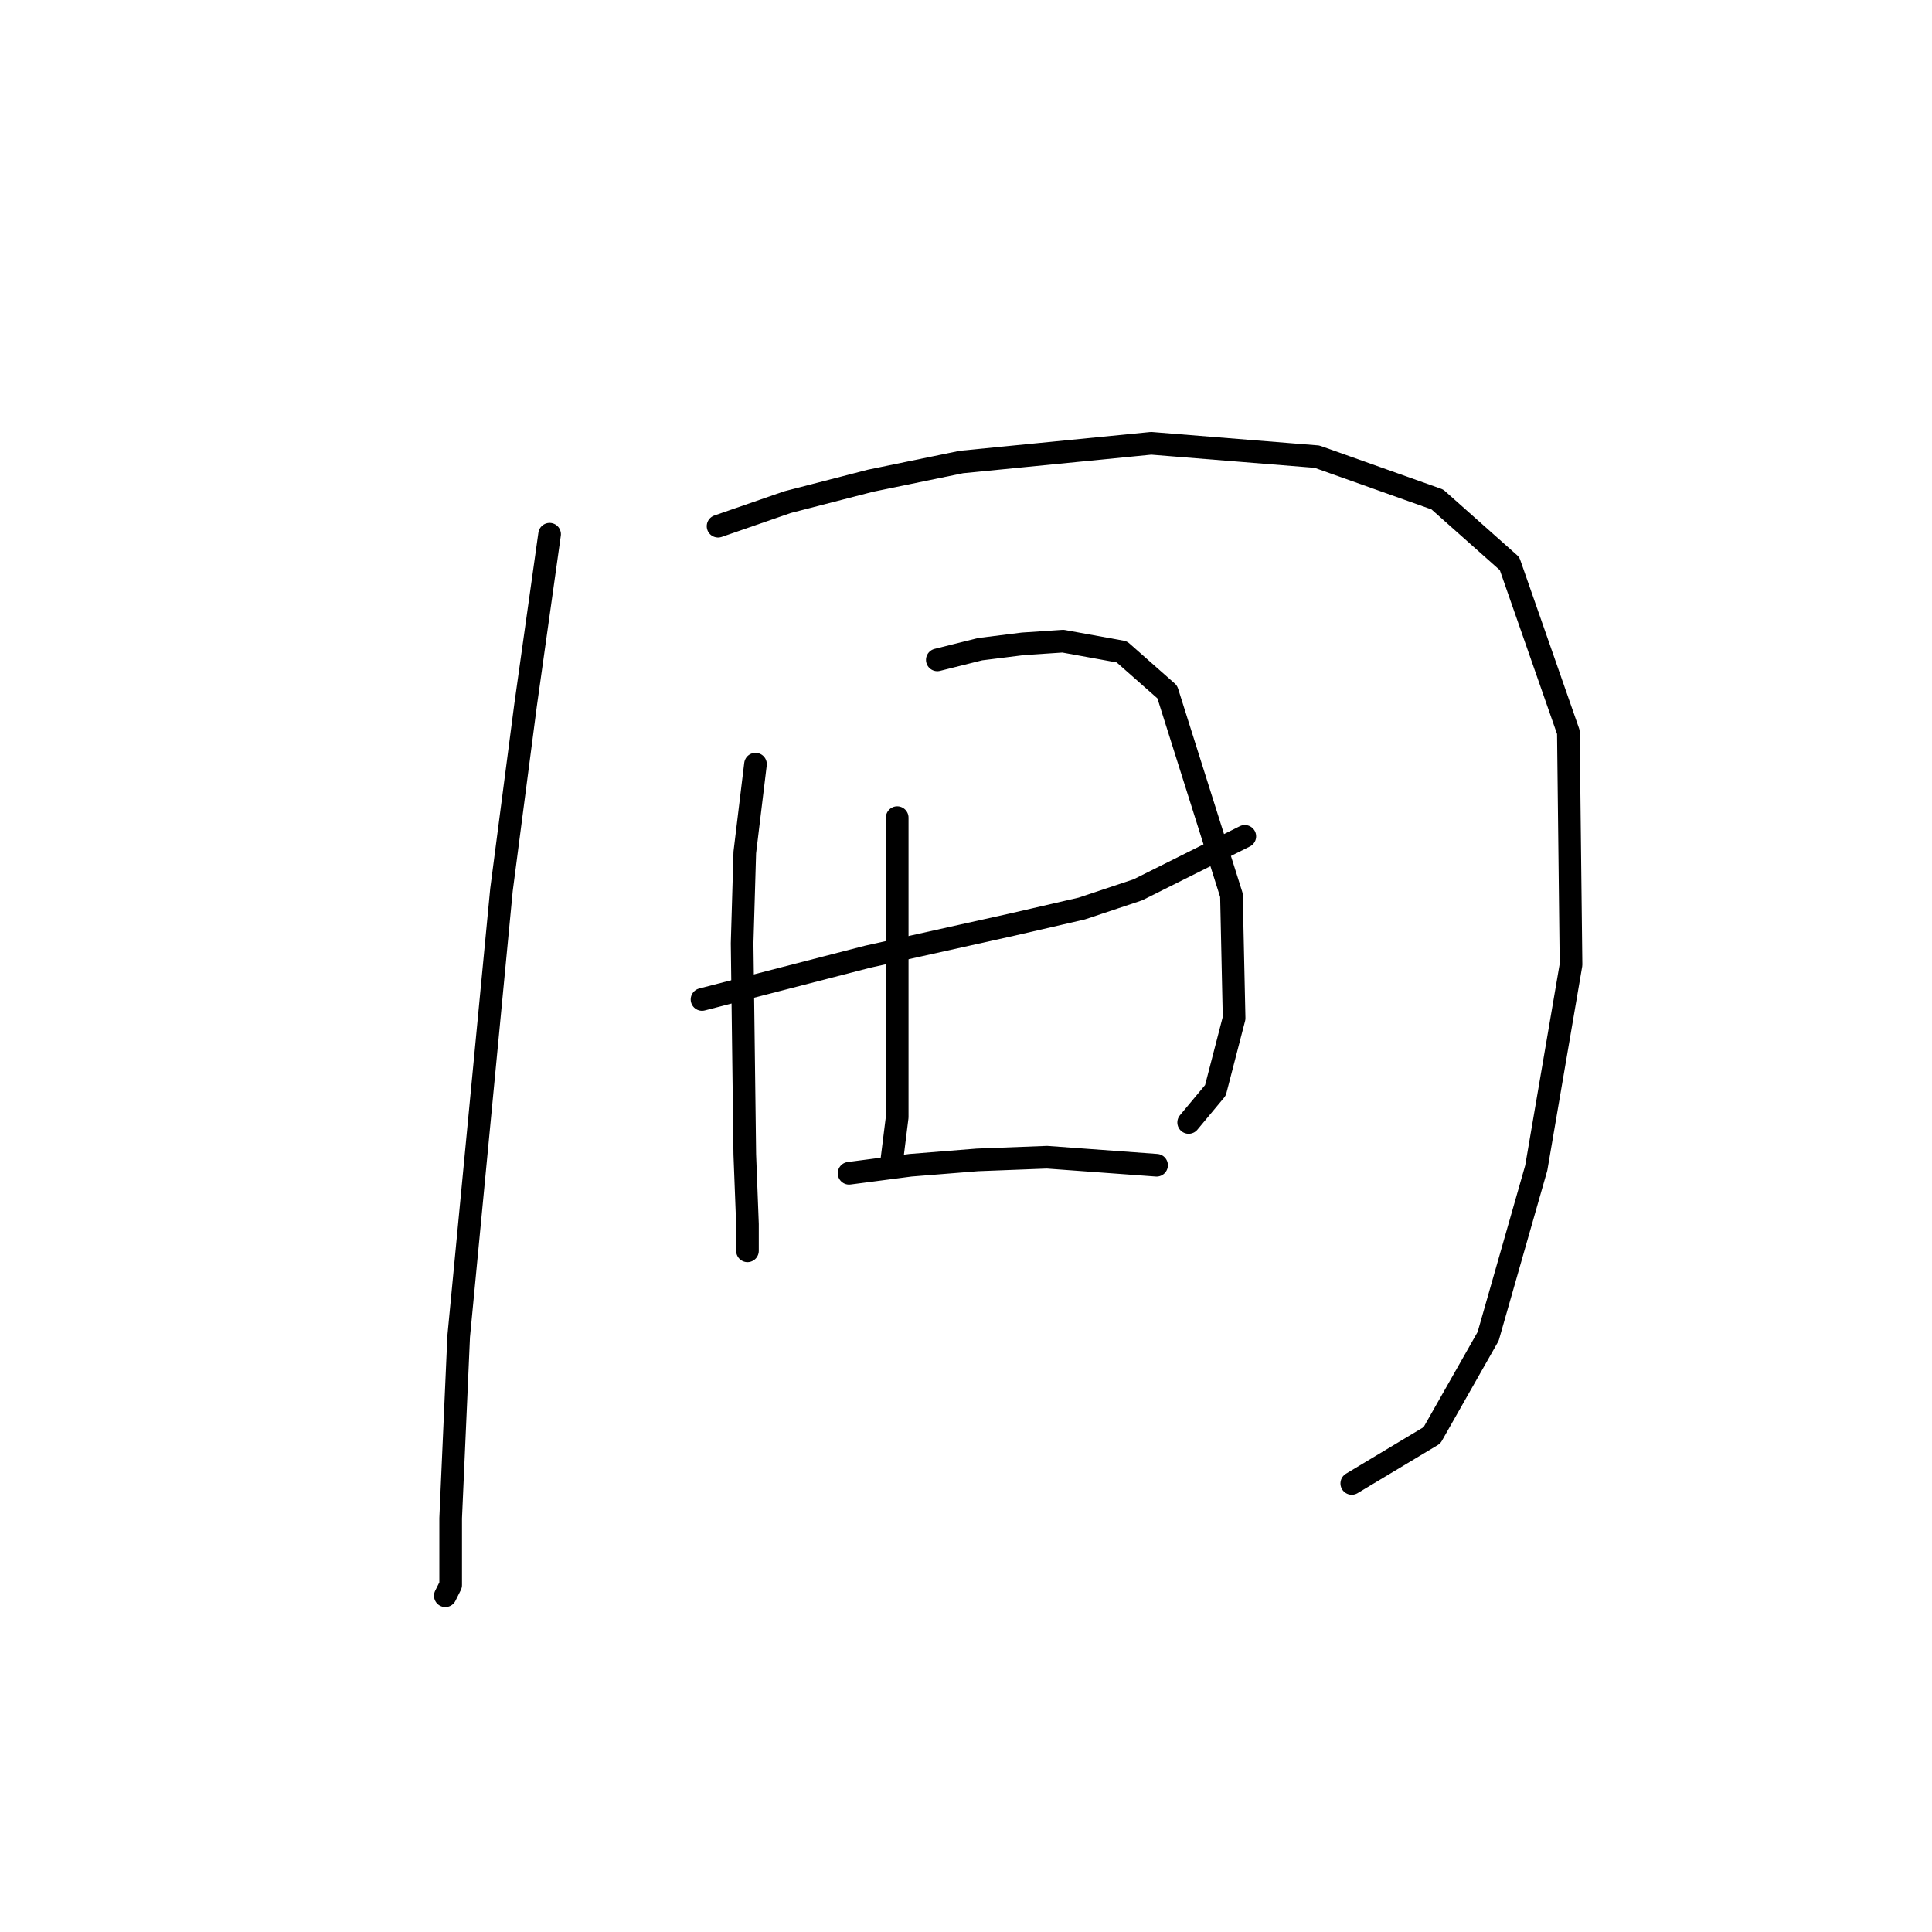 <?xml version="1.0" standalone="no"?>
    <svg width="256" height="256" xmlns="http://www.w3.org/2000/svg" version="1.1">
    <polyline stroke="black" stroke-width="3" stroke-linecap="round" fill="transparent" stroke-linejoin="round" points="72.825 70.785 69.636 93.46 66.447 117.907 60.778 177.076 59.715 201.169 59.715 210.027 59.007 211.444 59.007 211.444 " />
        <polyline stroke="black" stroke-width="3" stroke-linecap="round" fill="transparent" stroke-linejoin="round" points="95.146 69.722 104.358 66.533 115.341 63.699 127.388 61.219 152.543 58.739 174.51 60.51 190.454 66.179 200.02 74.682 207.815 97.003 208.169 127.828 203.563 154.755 197.186 177.076 189.745 190.186 179.116 196.563 179.116 196.563 " />
        <polyline stroke="black" stroke-width="3" stroke-linecap="round" fill="transparent" stroke-linejoin="round" points="93.02 132.434 104.003 129.599 114.987 126.765 134.119 122.513 143.331 120.388 150.772 117.907 164.944 110.821 164.944 110.821 " />
        <polyline stroke="black" stroke-width="3" stroke-linecap="round" fill="transparent" stroke-linejoin="round" points="100.106 101.255 98.689 112.947 98.335 124.994 98.689 152.984 99.043 162.196 99.043 165.739 99.043 165.739 " />
        <polyline stroke="black" stroke-width="3" stroke-linecap="round" fill="transparent" stroke-linejoin="round" points="124.199 87.437 129.868 86.02 135.537 85.311 140.851 84.957 148.646 86.374 154.669 91.689 163.172 118.616 163.527 134.914 161.047 144.48 157.504 148.732 157.504 148.732 " />
        <polyline stroke="black" stroke-width="3" stroke-linecap="round" fill="transparent" stroke-linejoin="round" points="118.884 108.341 118.884 117.907 118.884 127.119 118.884 134.914 118.884 148.023 118.176 153.692 118.176 153.692 " />
        <polyline stroke="black" stroke-width="3" stroke-linecap="round" fill="transparent" stroke-linejoin="round" points="112.507 155.464 120.656 154.401 129.513 153.692 138.725 153.338 153.252 154.401 153.252 154.401 " />
        </svg>